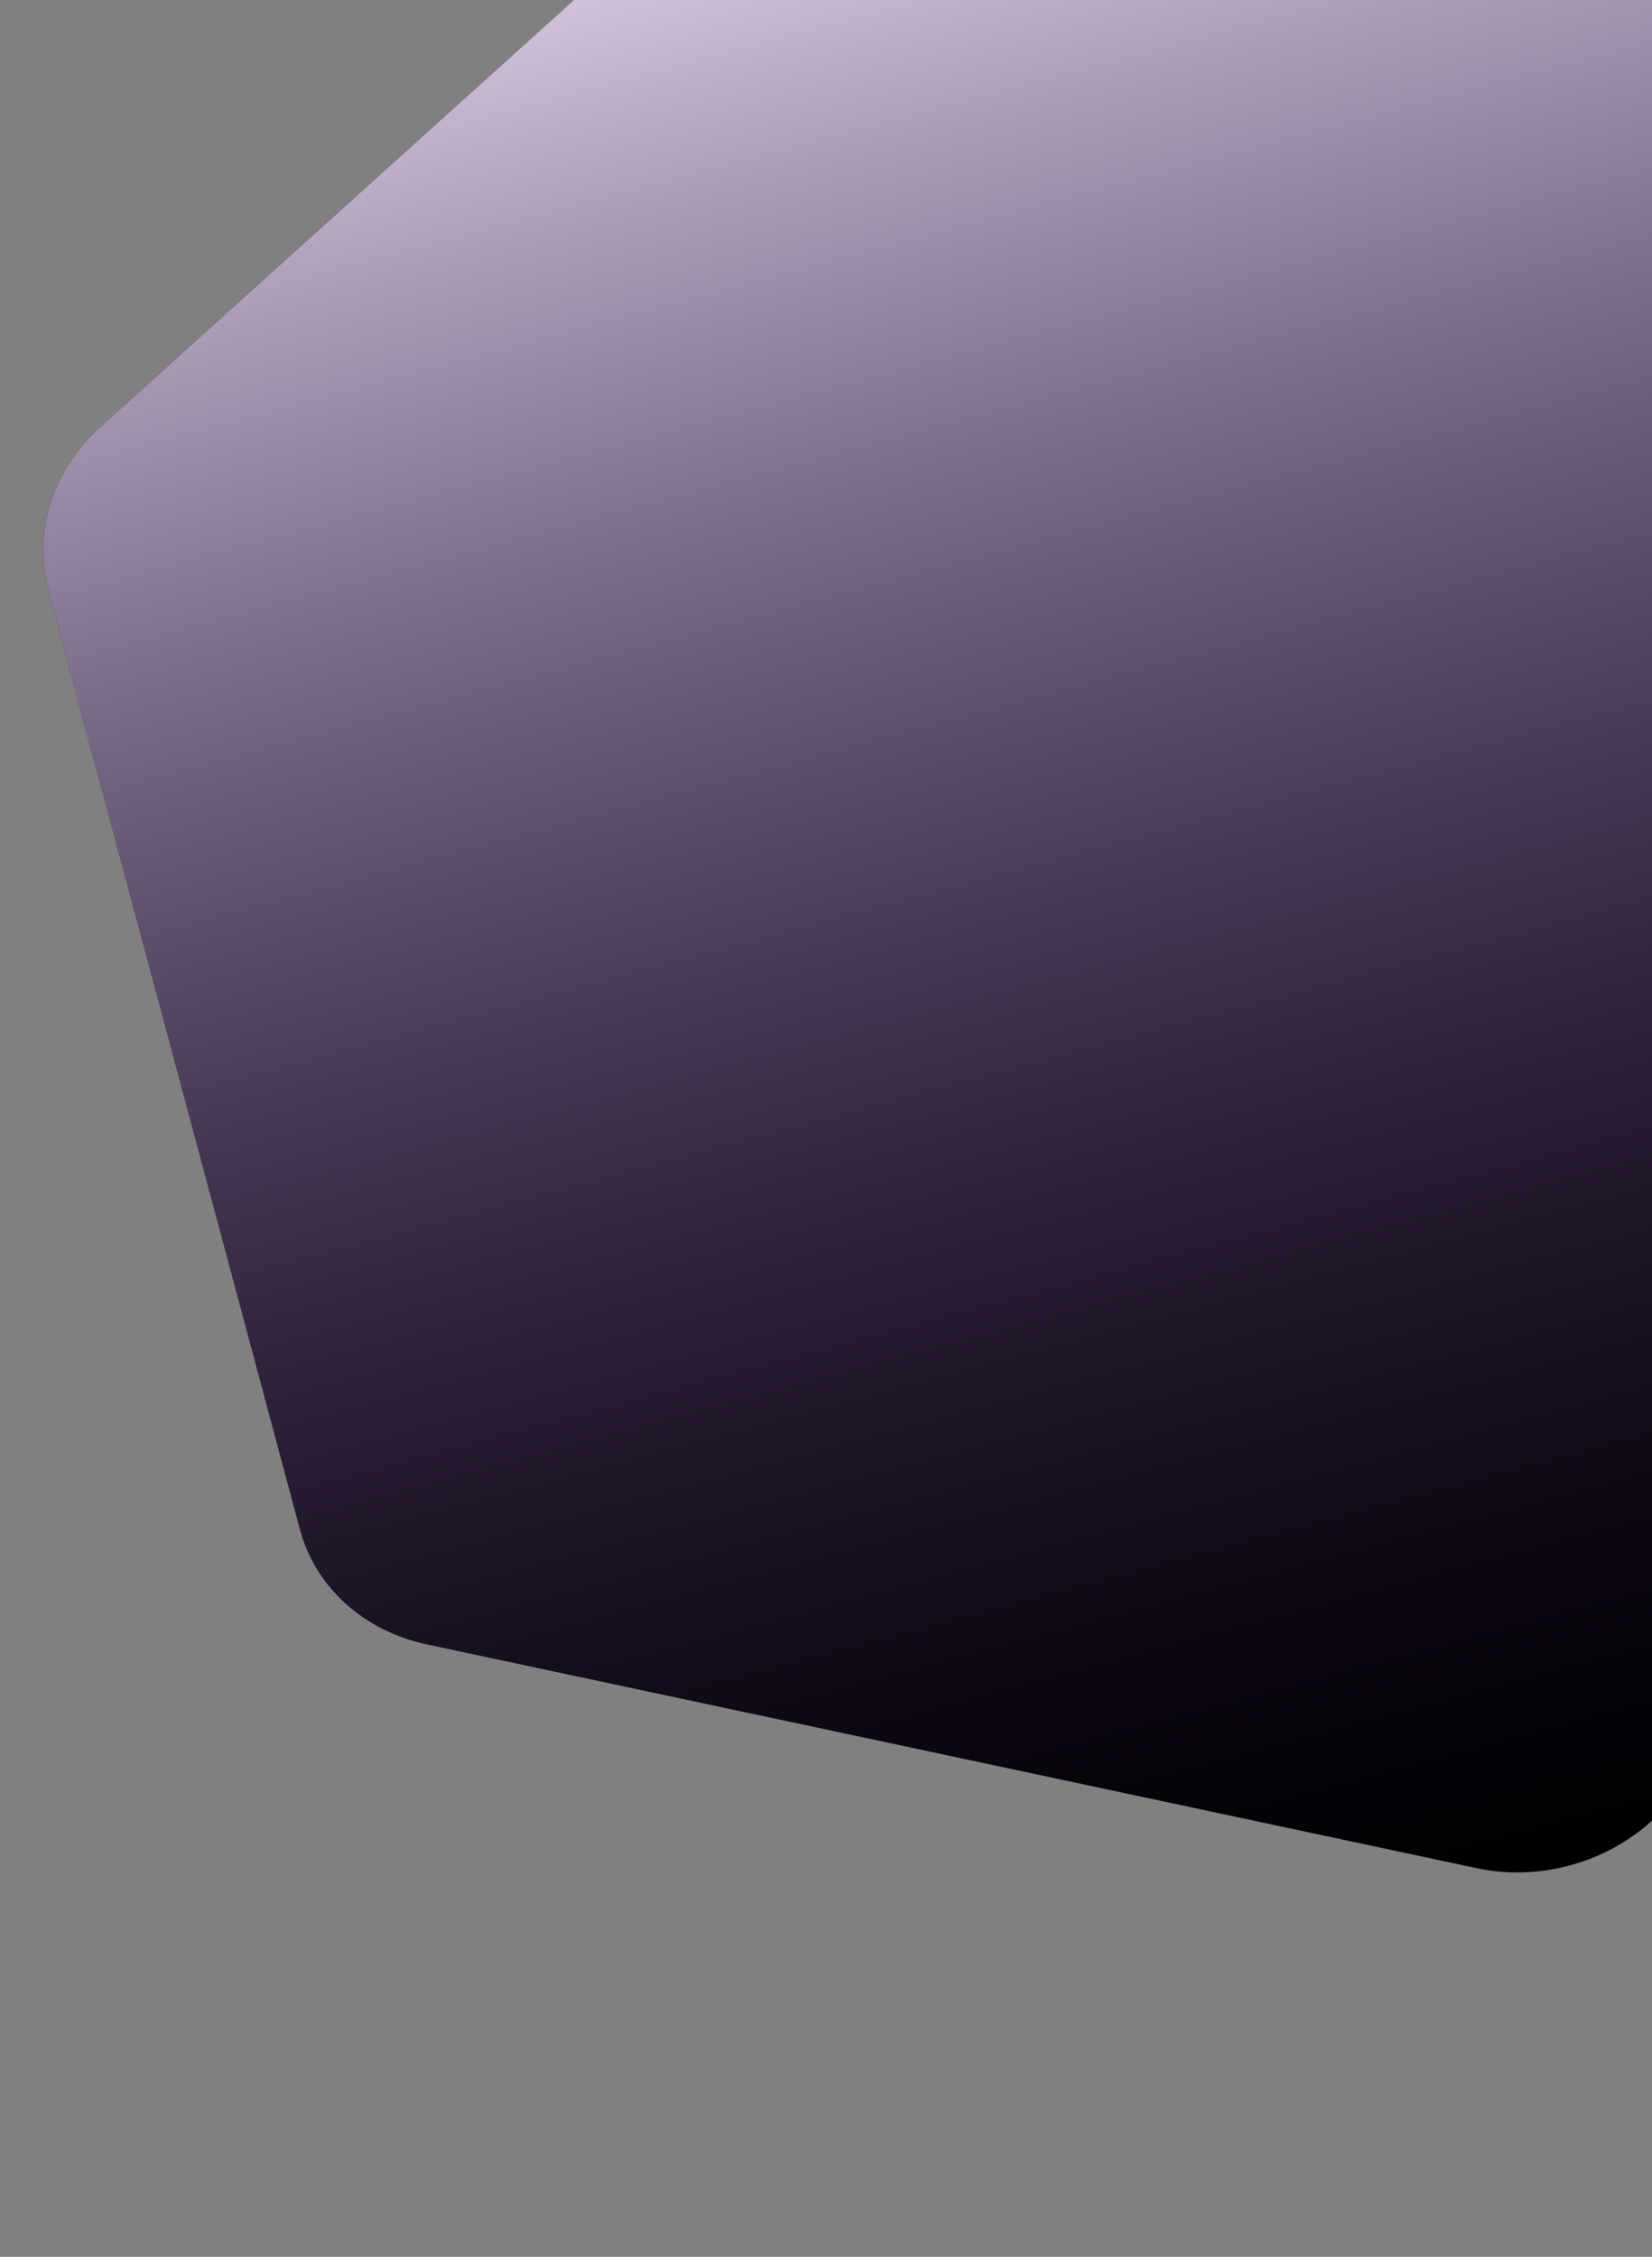 <svg width="725" height="990" viewBox="0 0 725 990" fill="none" xmlns="http://www.w3.org/2000/svg">
<rect x="0" y="0" width="725" height="990" fill="#808080" stroke="none"/>
<g clip-path="url(#clip0)">
<path d="M987.053 -0.354L1097.62 412.281C1100.91 424.633 1100.53 437.734 1096.49 450.247C1092.45 462.761 1084.91 474.241 1074.64 483.518L724.402 799.176C714.365 808.17 702.099 814.767 688.782 818.335C675.465 821.904 661.544 822.323 648.355 819.553L187.213 721.303C173.677 718.406 161.408 712.233 151.655 703.414C141.902 694.595 135.014 683.445 131.692 671.1L21.127 258.465C17.83 246.112 18.22 233.012 22.257 220.498C26.294 207.984 33.833 196.504 44.108 187.227L394.343 -128.431C404.38 -137.424 416.646 -144.022 429.963 -147.59C443.28 -151.159 457.201 -151.578 470.39 -148.807L931.532 -50.557C945.068 -47.66 957.337 -41.488 967.09 -32.669C976.843 -23.85 983.731 -12.7 987.053 -0.354Z" fill="black"/>
<path d="M987.053 -0.354L1097.62 412.281C1100.91 424.633 1100.53 437.734 1096.49 450.247C1092.45 462.761 1084.91 474.241 1074.64 483.518L724.402 799.176C714.365 808.17 702.099 814.767 688.782 818.335C675.465 821.904 661.544 822.323 648.355 819.553L187.213 721.303C173.677 718.406 161.408 712.233 151.655 703.414C141.902 694.595 135.014 683.445 131.692 671.1L21.127 258.465C17.83 246.112 18.22 233.012 22.257 220.498C26.294 207.984 33.833 196.504 44.108 187.227L394.343 -128.431C404.38 -137.424 416.646 -144.022 429.963 -147.59C443.28 -151.159 457.201 -151.578 470.39 -148.807L931.532 -50.557C945.068 -47.66 957.337 -41.488 967.09 -32.669C976.843 -23.85 983.731 -12.7 987.053 -0.354Z" fill="url(#paint0_linear)"/>
</g>
<defs>
<linearGradient id="paint0_linear" x1="429.963" y1="-147.59" x2="688.782" y2="818.335" gradientUnits="userSpaceOnUse">
<stop stop-color="#F7EBFD"/>
<stop offset="1" stop-color="#461873" stop-opacity="0"/>
</linearGradient>
<clipPath id="clip0">
<rect width="725" height="990" fill="white"/>
</clipPath>
</defs>
</svg>
